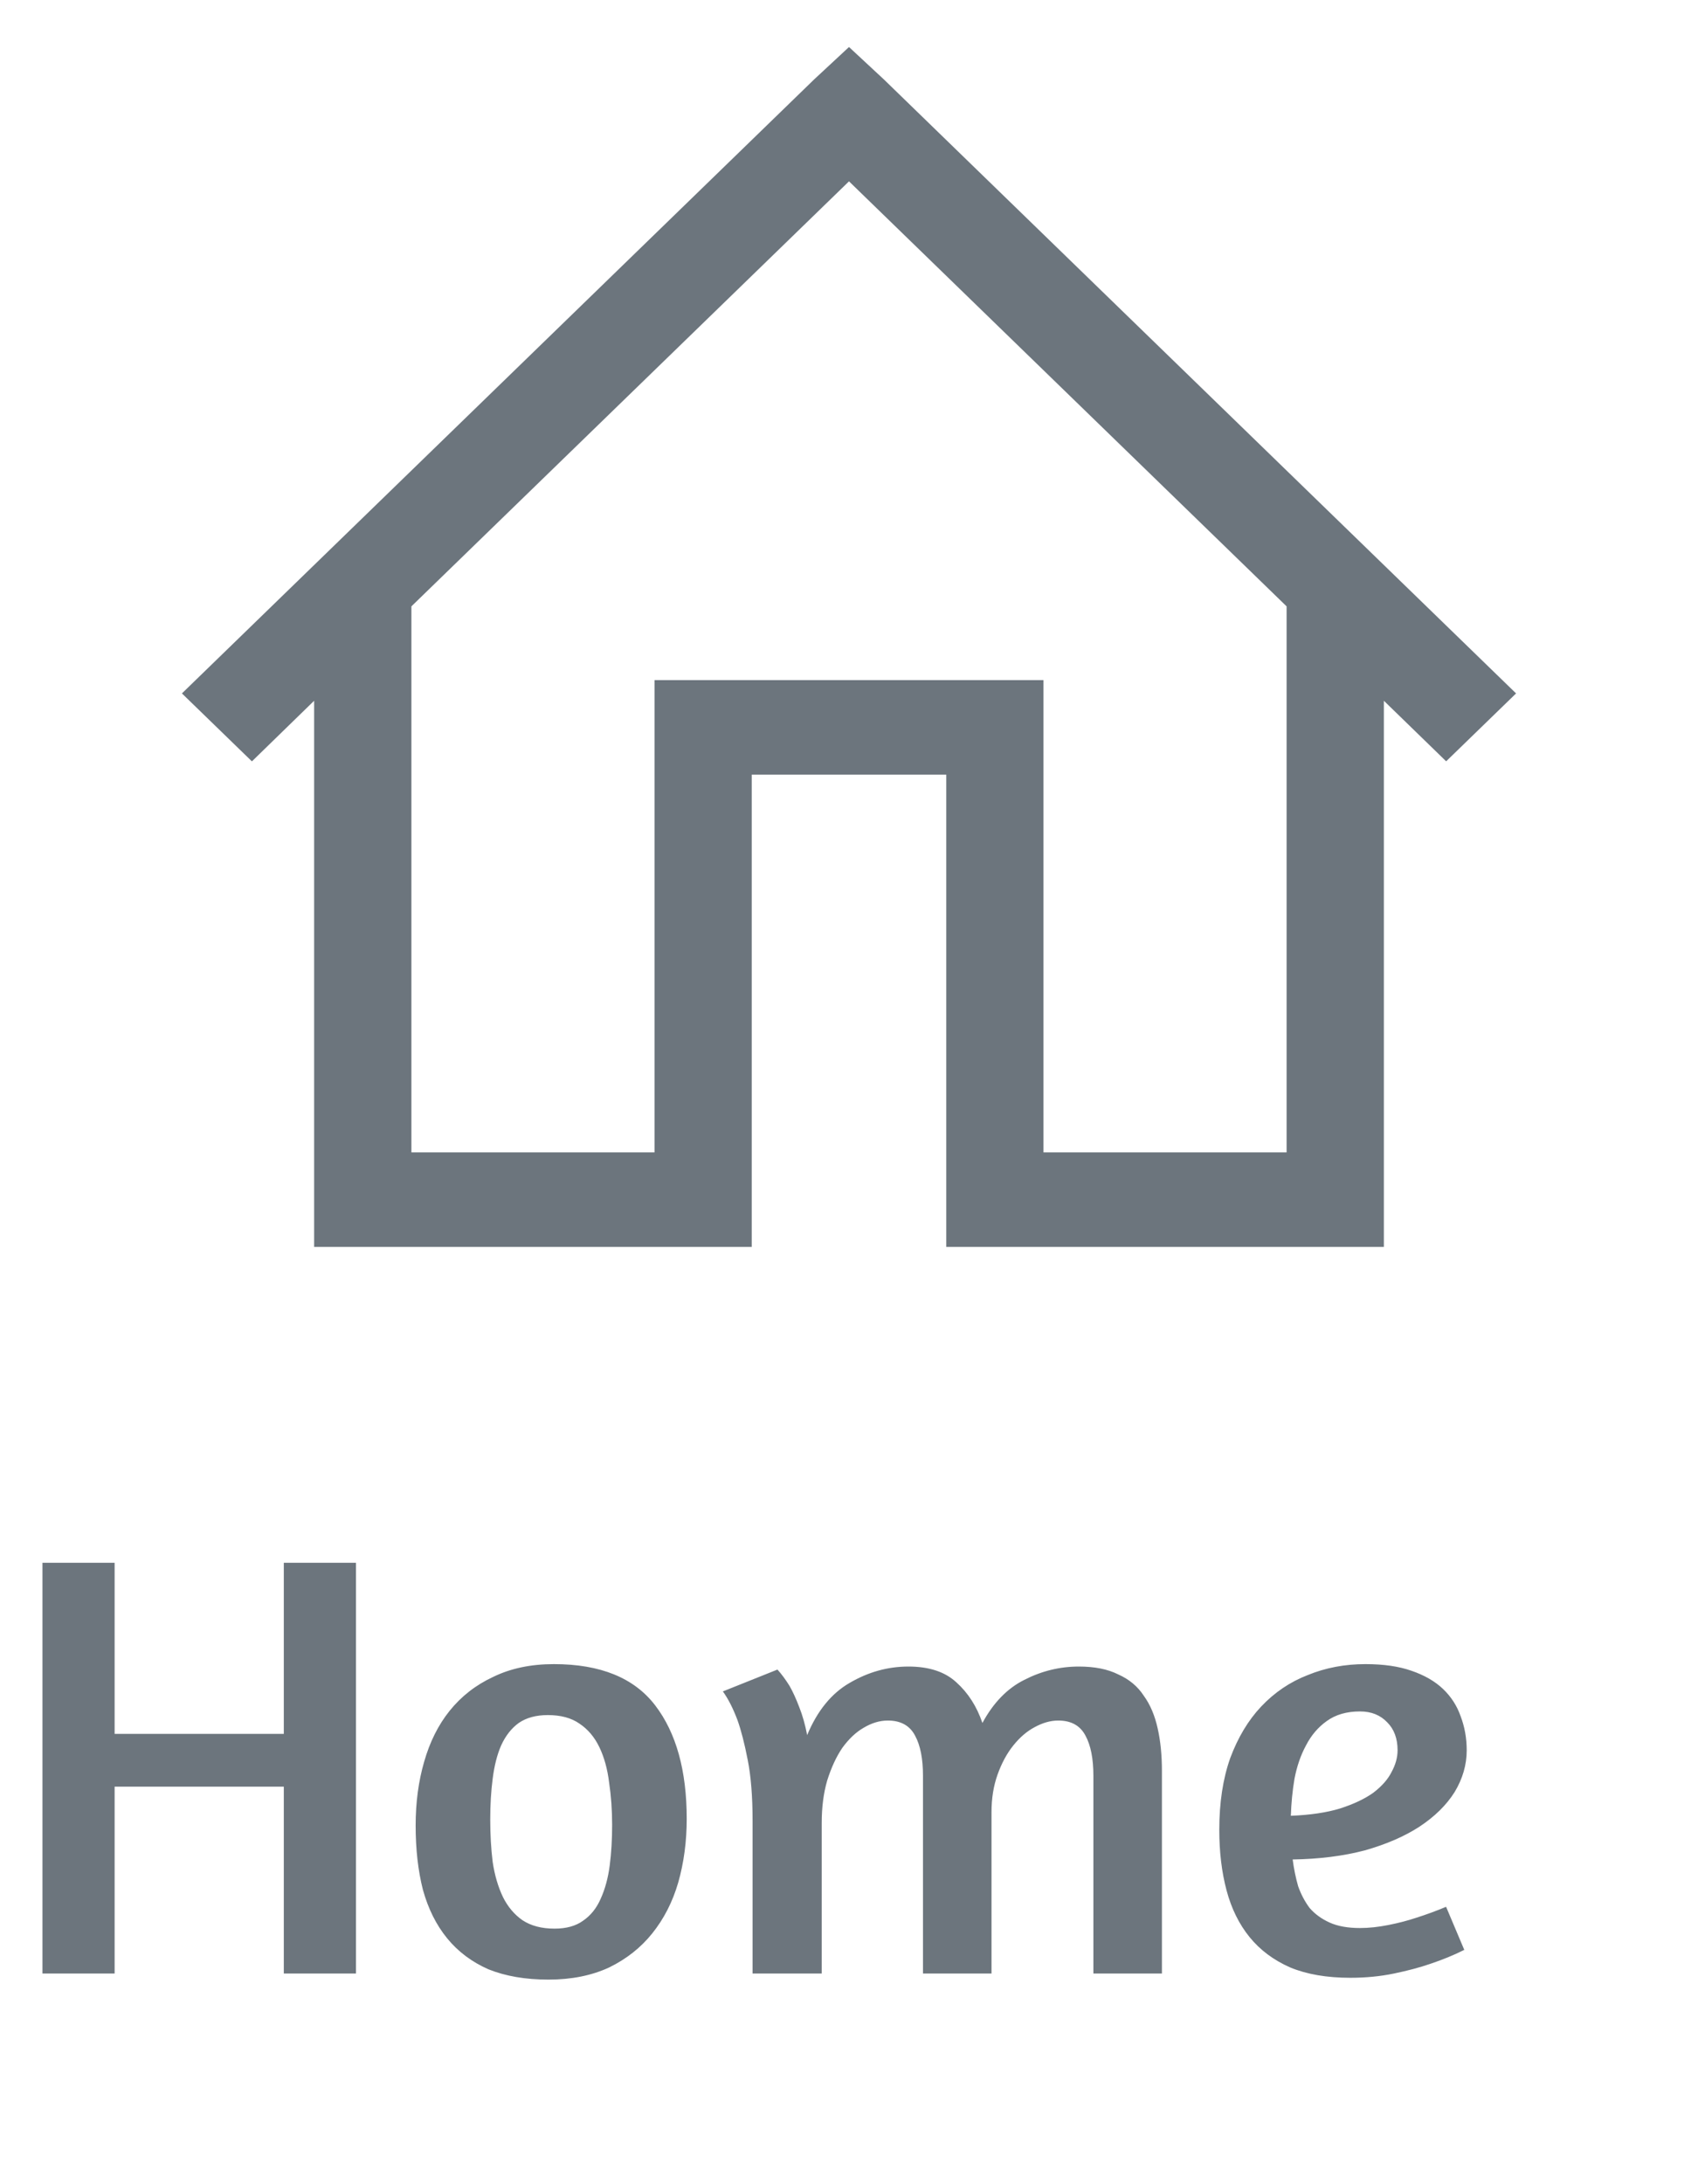 <svg width="28" height="36" viewBox="0 0 28 36" fill="none" xmlns="http://www.w3.org/2000/svg">
    <path d="M14 0.775L13.424 1.31L3 11.429L4.154 12.549L5.18 11.55V20.551H12.396V12.767H15.604V20.551H22.82V11.55L23.847 12.548L25 11.429L14.576 1.31L14 0.775ZM14 2.989L21.216 9.994V18.994H17.207V11.21H10.793V18.994H6.784V9.994L14 2.989Z" fill="#6C757D"/>
    <path d="M4.68 29.448H1.89V32.528H0.7V25.758H1.89V28.578H4.68V25.758H5.87V32.528H4.68V29.448ZM9.134 27.428C9.901 27.428 10.457 27.655 10.804 28.108C11.151 28.561 11.324 29.185 11.324 29.978C11.324 30.351 11.277 30.701 11.184 31.028C11.091 31.348 10.947 31.628 10.754 31.868C10.567 32.101 10.331 32.288 10.044 32.428C9.757 32.561 9.424 32.628 9.044 32.628C8.664 32.628 8.334 32.571 8.054 32.458C7.781 32.338 7.554 32.168 7.374 31.948C7.194 31.728 7.061 31.461 6.974 31.148C6.894 30.835 6.854 30.481 6.854 30.088C6.854 29.708 6.901 29.358 6.994 29.038C7.087 28.711 7.227 28.431 7.414 28.198C7.607 27.958 7.847 27.771 8.134 27.638C8.421 27.498 8.754 27.428 9.134 27.428ZM9.034 28.268C8.841 28.268 8.681 28.311 8.554 28.398C8.434 28.485 8.337 28.608 8.264 28.768C8.197 28.921 8.151 29.105 8.124 29.318C8.097 29.525 8.084 29.748 8.084 29.988C8.084 30.235 8.097 30.468 8.124 30.688C8.157 30.908 8.214 31.101 8.294 31.268C8.374 31.428 8.481 31.555 8.614 31.648C8.754 31.741 8.931 31.788 9.144 31.788C9.337 31.788 9.494 31.745 9.614 31.658C9.741 31.571 9.837 31.451 9.904 31.298C9.977 31.138 10.027 30.955 10.054 30.748C10.081 30.541 10.094 30.318 10.094 30.078C10.094 29.831 10.077 29.598 10.044 29.378C10.017 29.158 9.964 28.965 9.884 28.798C9.804 28.631 9.694 28.501 9.554 28.408C9.421 28.315 9.247 28.268 9.034 28.268ZM18.03 32.528V29.268C18.03 28.988 17.987 28.768 17.9 28.608C17.813 28.441 17.663 28.358 17.45 28.358C17.323 28.358 17.193 28.395 17.06 28.468C16.933 28.535 16.817 28.635 16.71 28.768C16.603 28.901 16.517 29.061 16.45 29.248C16.383 29.435 16.35 29.641 16.35 29.868V32.528H15.22V29.268C15.22 28.988 15.177 28.768 15.09 28.608C15.003 28.441 14.853 28.358 14.64 28.358C14.507 28.358 14.373 28.398 14.24 28.478C14.113 28.551 13.997 28.661 13.89 28.808C13.79 28.955 13.707 29.135 13.64 29.348C13.58 29.555 13.55 29.788 13.55 30.048V32.528H12.41V30.008C12.41 29.608 12.383 29.275 12.33 29.008C12.277 28.735 12.22 28.515 12.16 28.348C12.087 28.155 12.007 27.998 11.92 27.878L12.82 27.518C12.887 27.591 12.953 27.681 13.02 27.788C13.073 27.881 13.127 27.998 13.18 28.138C13.233 28.271 13.277 28.425 13.31 28.598C13.477 28.198 13.71 27.911 14.01 27.738C14.317 27.558 14.64 27.468 14.98 27.468C15.32 27.468 15.583 27.555 15.77 27.728C15.963 27.901 16.107 28.125 16.2 28.398C16.38 28.065 16.61 27.828 16.89 27.688C17.177 27.541 17.477 27.468 17.79 27.468C18.05 27.468 18.267 27.511 18.44 27.598C18.62 27.678 18.76 27.795 18.86 27.948C18.967 28.095 19.043 28.275 19.09 28.488C19.137 28.695 19.16 28.928 19.16 29.188V32.528H18.03ZM20.106 30.158C20.106 29.711 20.166 29.318 20.286 28.978C20.413 28.638 20.582 28.355 20.796 28.128C21.016 27.895 21.273 27.721 21.566 27.608C21.859 27.488 22.176 27.428 22.516 27.428C22.816 27.428 23.069 27.465 23.276 27.538C23.489 27.611 23.663 27.711 23.796 27.838C23.929 27.965 24.026 28.115 24.086 28.288C24.152 28.461 24.186 28.648 24.186 28.848C24.186 29.088 24.119 29.318 23.986 29.538C23.852 29.751 23.659 29.941 23.406 30.108C23.159 30.268 22.859 30.398 22.506 30.498C22.152 30.591 21.756 30.641 21.316 30.648C21.336 30.801 21.366 30.948 21.406 31.088C21.453 31.221 21.516 31.341 21.596 31.448C21.683 31.548 21.793 31.628 21.926 31.688C22.059 31.748 22.226 31.778 22.426 31.778C22.573 31.778 22.729 31.761 22.896 31.728C23.062 31.695 23.216 31.655 23.356 31.608C23.523 31.555 23.686 31.495 23.846 31.428L24.146 32.138C23.973 32.225 23.786 32.301 23.586 32.368C23.413 32.428 23.212 32.481 22.986 32.528C22.759 32.575 22.519 32.598 22.266 32.598C21.879 32.598 21.549 32.541 21.276 32.428C21.003 32.308 20.779 32.141 20.606 31.928C20.433 31.715 20.306 31.458 20.226 31.158C20.146 30.858 20.106 30.525 20.106 30.158ZM22.426 28.208C22.206 28.208 22.023 28.261 21.876 28.368C21.736 28.468 21.622 28.601 21.536 28.768C21.449 28.928 21.386 29.111 21.346 29.318C21.312 29.518 21.293 29.721 21.286 29.928C21.606 29.915 21.876 29.875 22.096 29.808C22.323 29.735 22.506 29.648 22.646 29.548C22.786 29.441 22.886 29.328 22.946 29.208C23.012 29.088 23.046 28.968 23.046 28.848C23.046 28.655 22.989 28.501 22.876 28.388C22.762 28.268 22.613 28.208 22.426 28.208Z" fill="#6C757D"/>
</svg>
